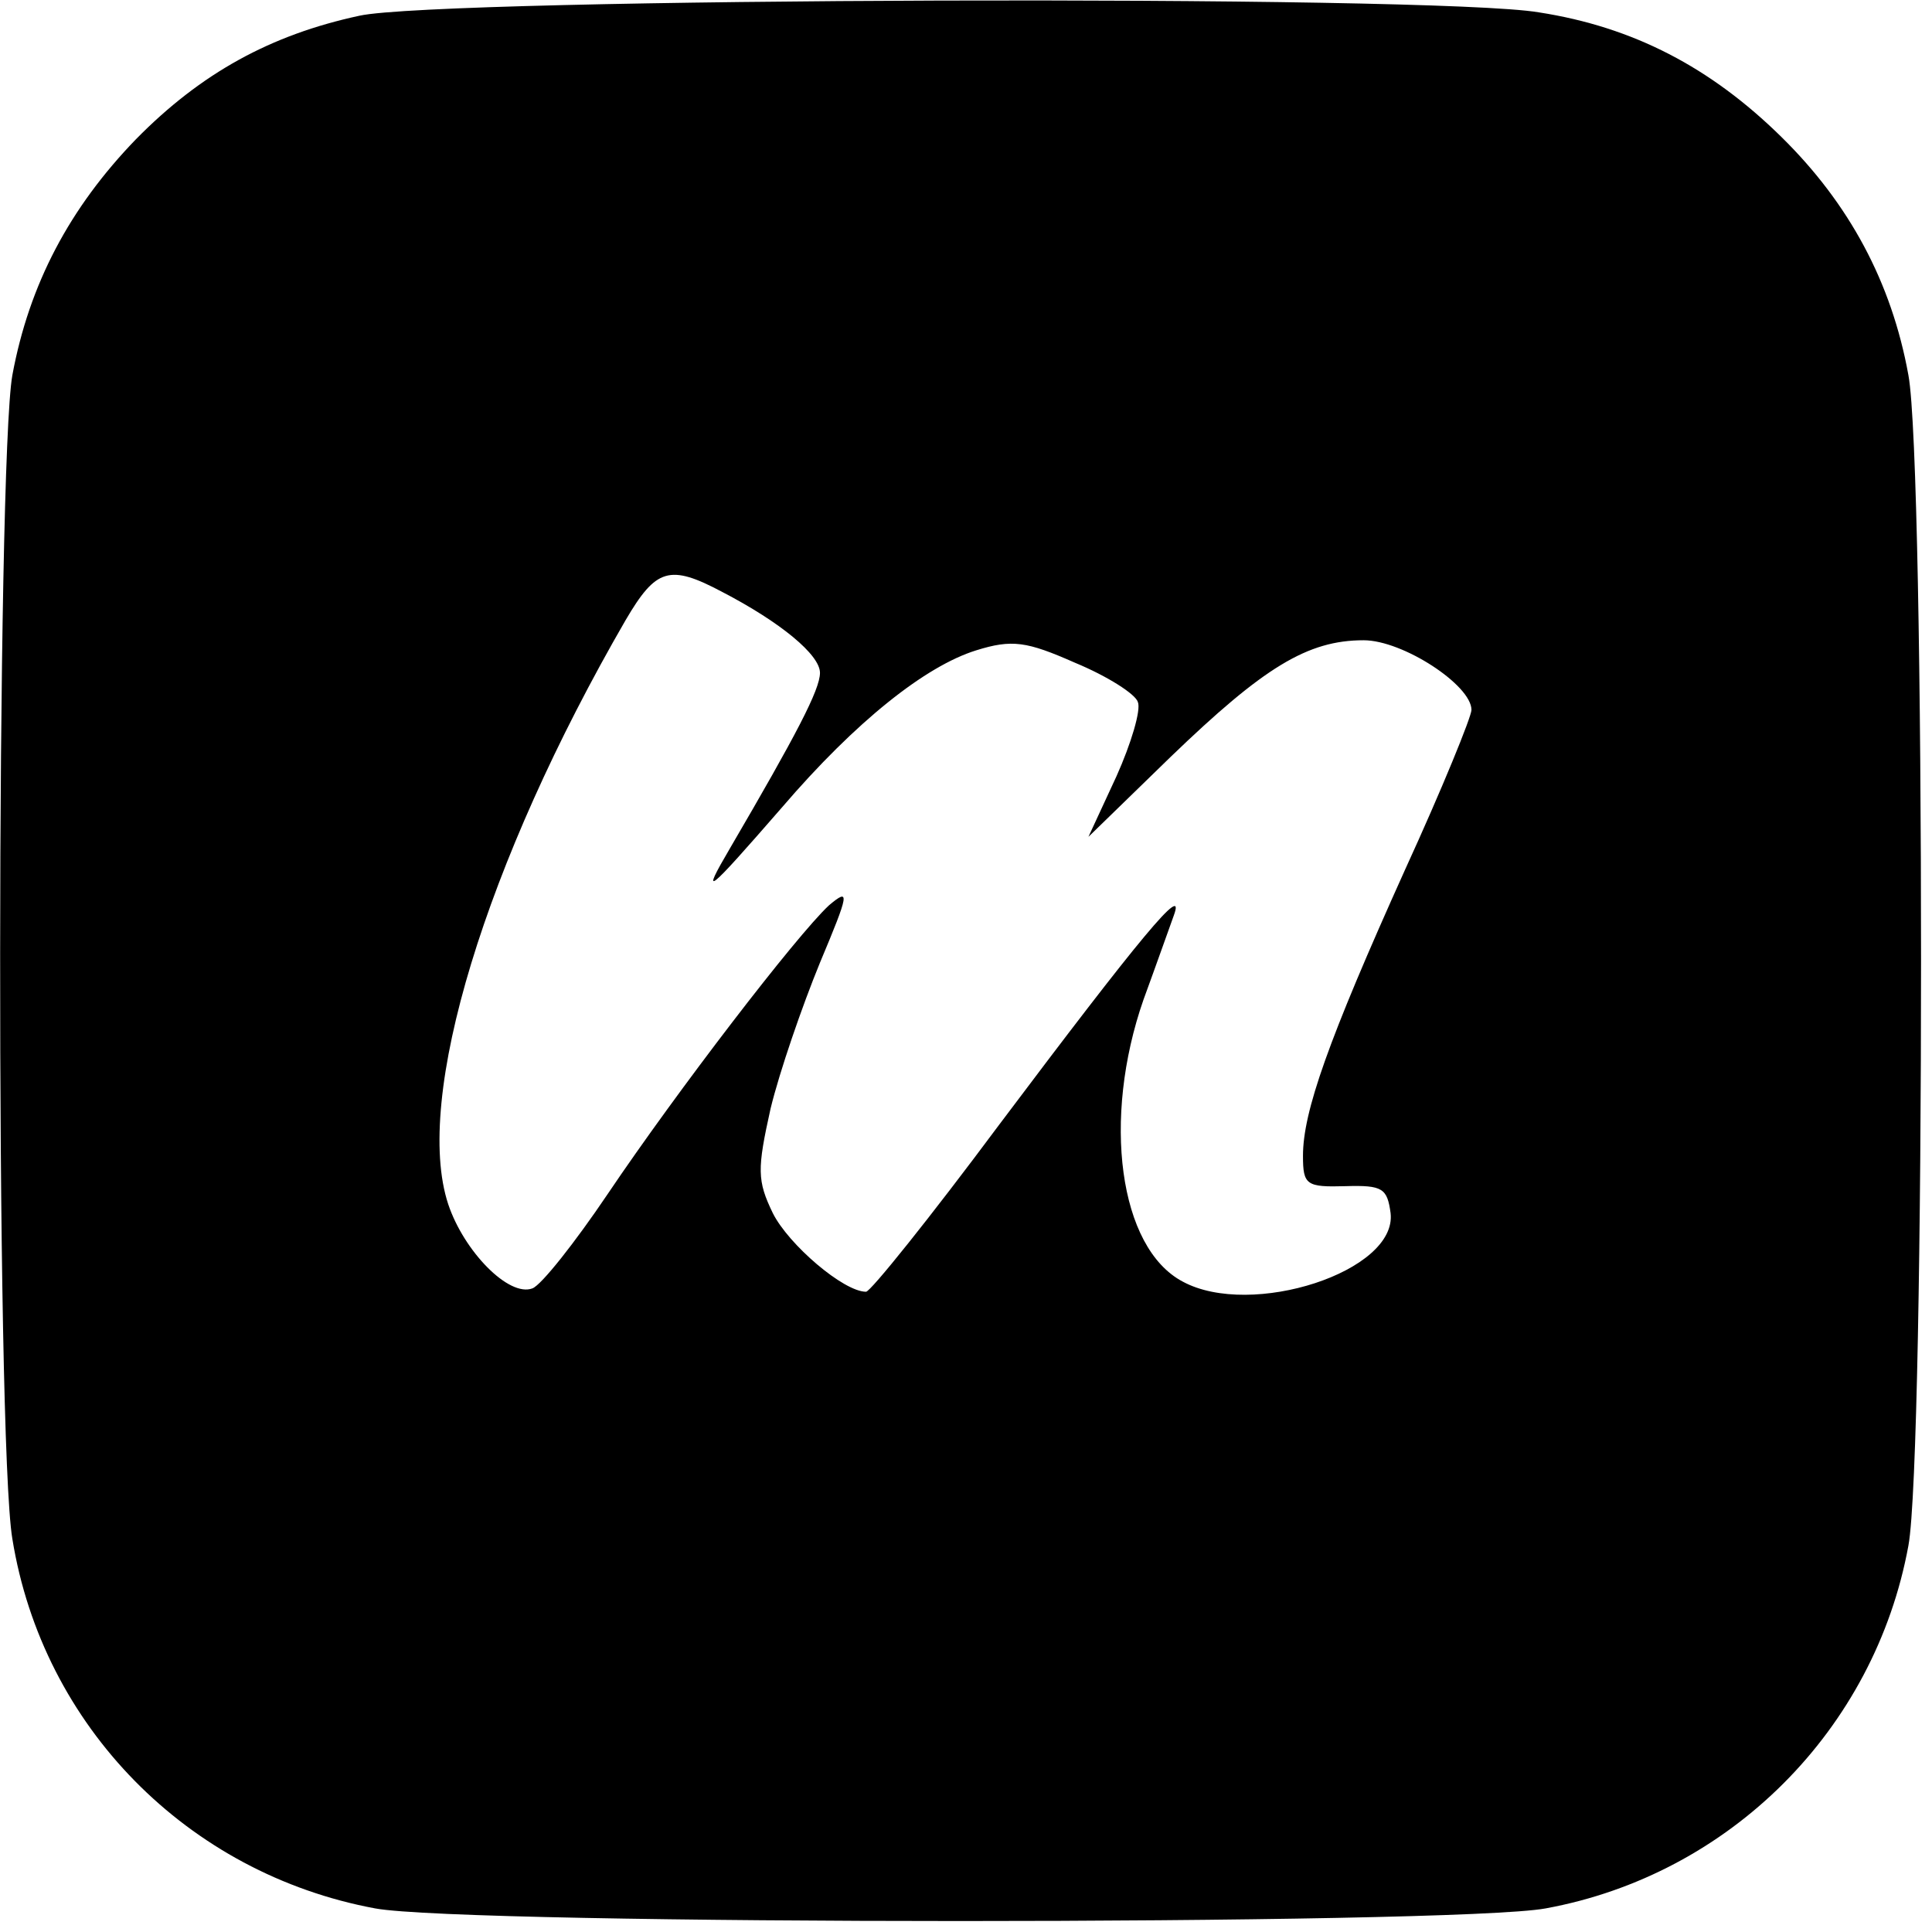 <?xml version="1.0" standalone="no"?>
<!DOCTYPE svg PUBLIC "-//W3C//DTD SVG 20010904//EN"
 "http://www.w3.org/TR/2001/REC-SVG-20010904/DTD/svg10.dtd">
<svg version="1.0" xmlns="http://www.w3.org/2000/svg"
 width="172pt" height="172pt" viewBox="0 0 172 172"
 preserveAspectRatio="xMidYMid meet">
<g transform="translate(0,172) scale(0.1,-0.1)"
fill="#000000" stroke="none">
<path d="M320 1706 c-79 -17 -141 -51 -199 -110 -59 -61 -95 -129 -110 -210
-14 -79 -15 -947 0 -1036 27 -167 156 -298 323 -329 81 -15 961 -15 1042 0
164 30 293 159 323 323 15 81 15 962 0 1042 -15 83 -53 153 -113 212 -63 62
-132 98 -216 111 -94 16 -978 13 -1050 -3z m323 -513 c52 -27 87 -56 87 -72 0
-15 -21 -55 -80 -156 -27 -46 -21 -41 46 36 66 77 128 126 173 140 32 10 45 8
88 -11 29 -12 54 -28 56 -35 3 -7 -6 -37 -19 -66 l-25 -54 73 71 c83 80 122
104 172 104 35 0 96 -40 96 -62 0 -6 -26 -70 -59 -142 -69 -153 -91 -216 -91
-255 0 -26 3 -28 38 -27 33 1 37 -2 40 -24 6 -52 -124 -94 -185 -61 -57 30
-72 145 -35 251 11 30 23 64 27 75 11 30 -29 -18 -156 -187 -61 -82 -114 -148
-118 -148 -20 0 -69 42 -83 70 -14 29 -14 39 -2 93 8 33 28 91 44 130 26 62
27 67 8 51 -29 -27 -135 -165 -197 -257 -29 -43 -59 -81 -67 -84 -21 -8 -61
33 -75 75 -31 94 33 304 158 520 27 46 39 50 86 25z"/>
</g>
</svg>
